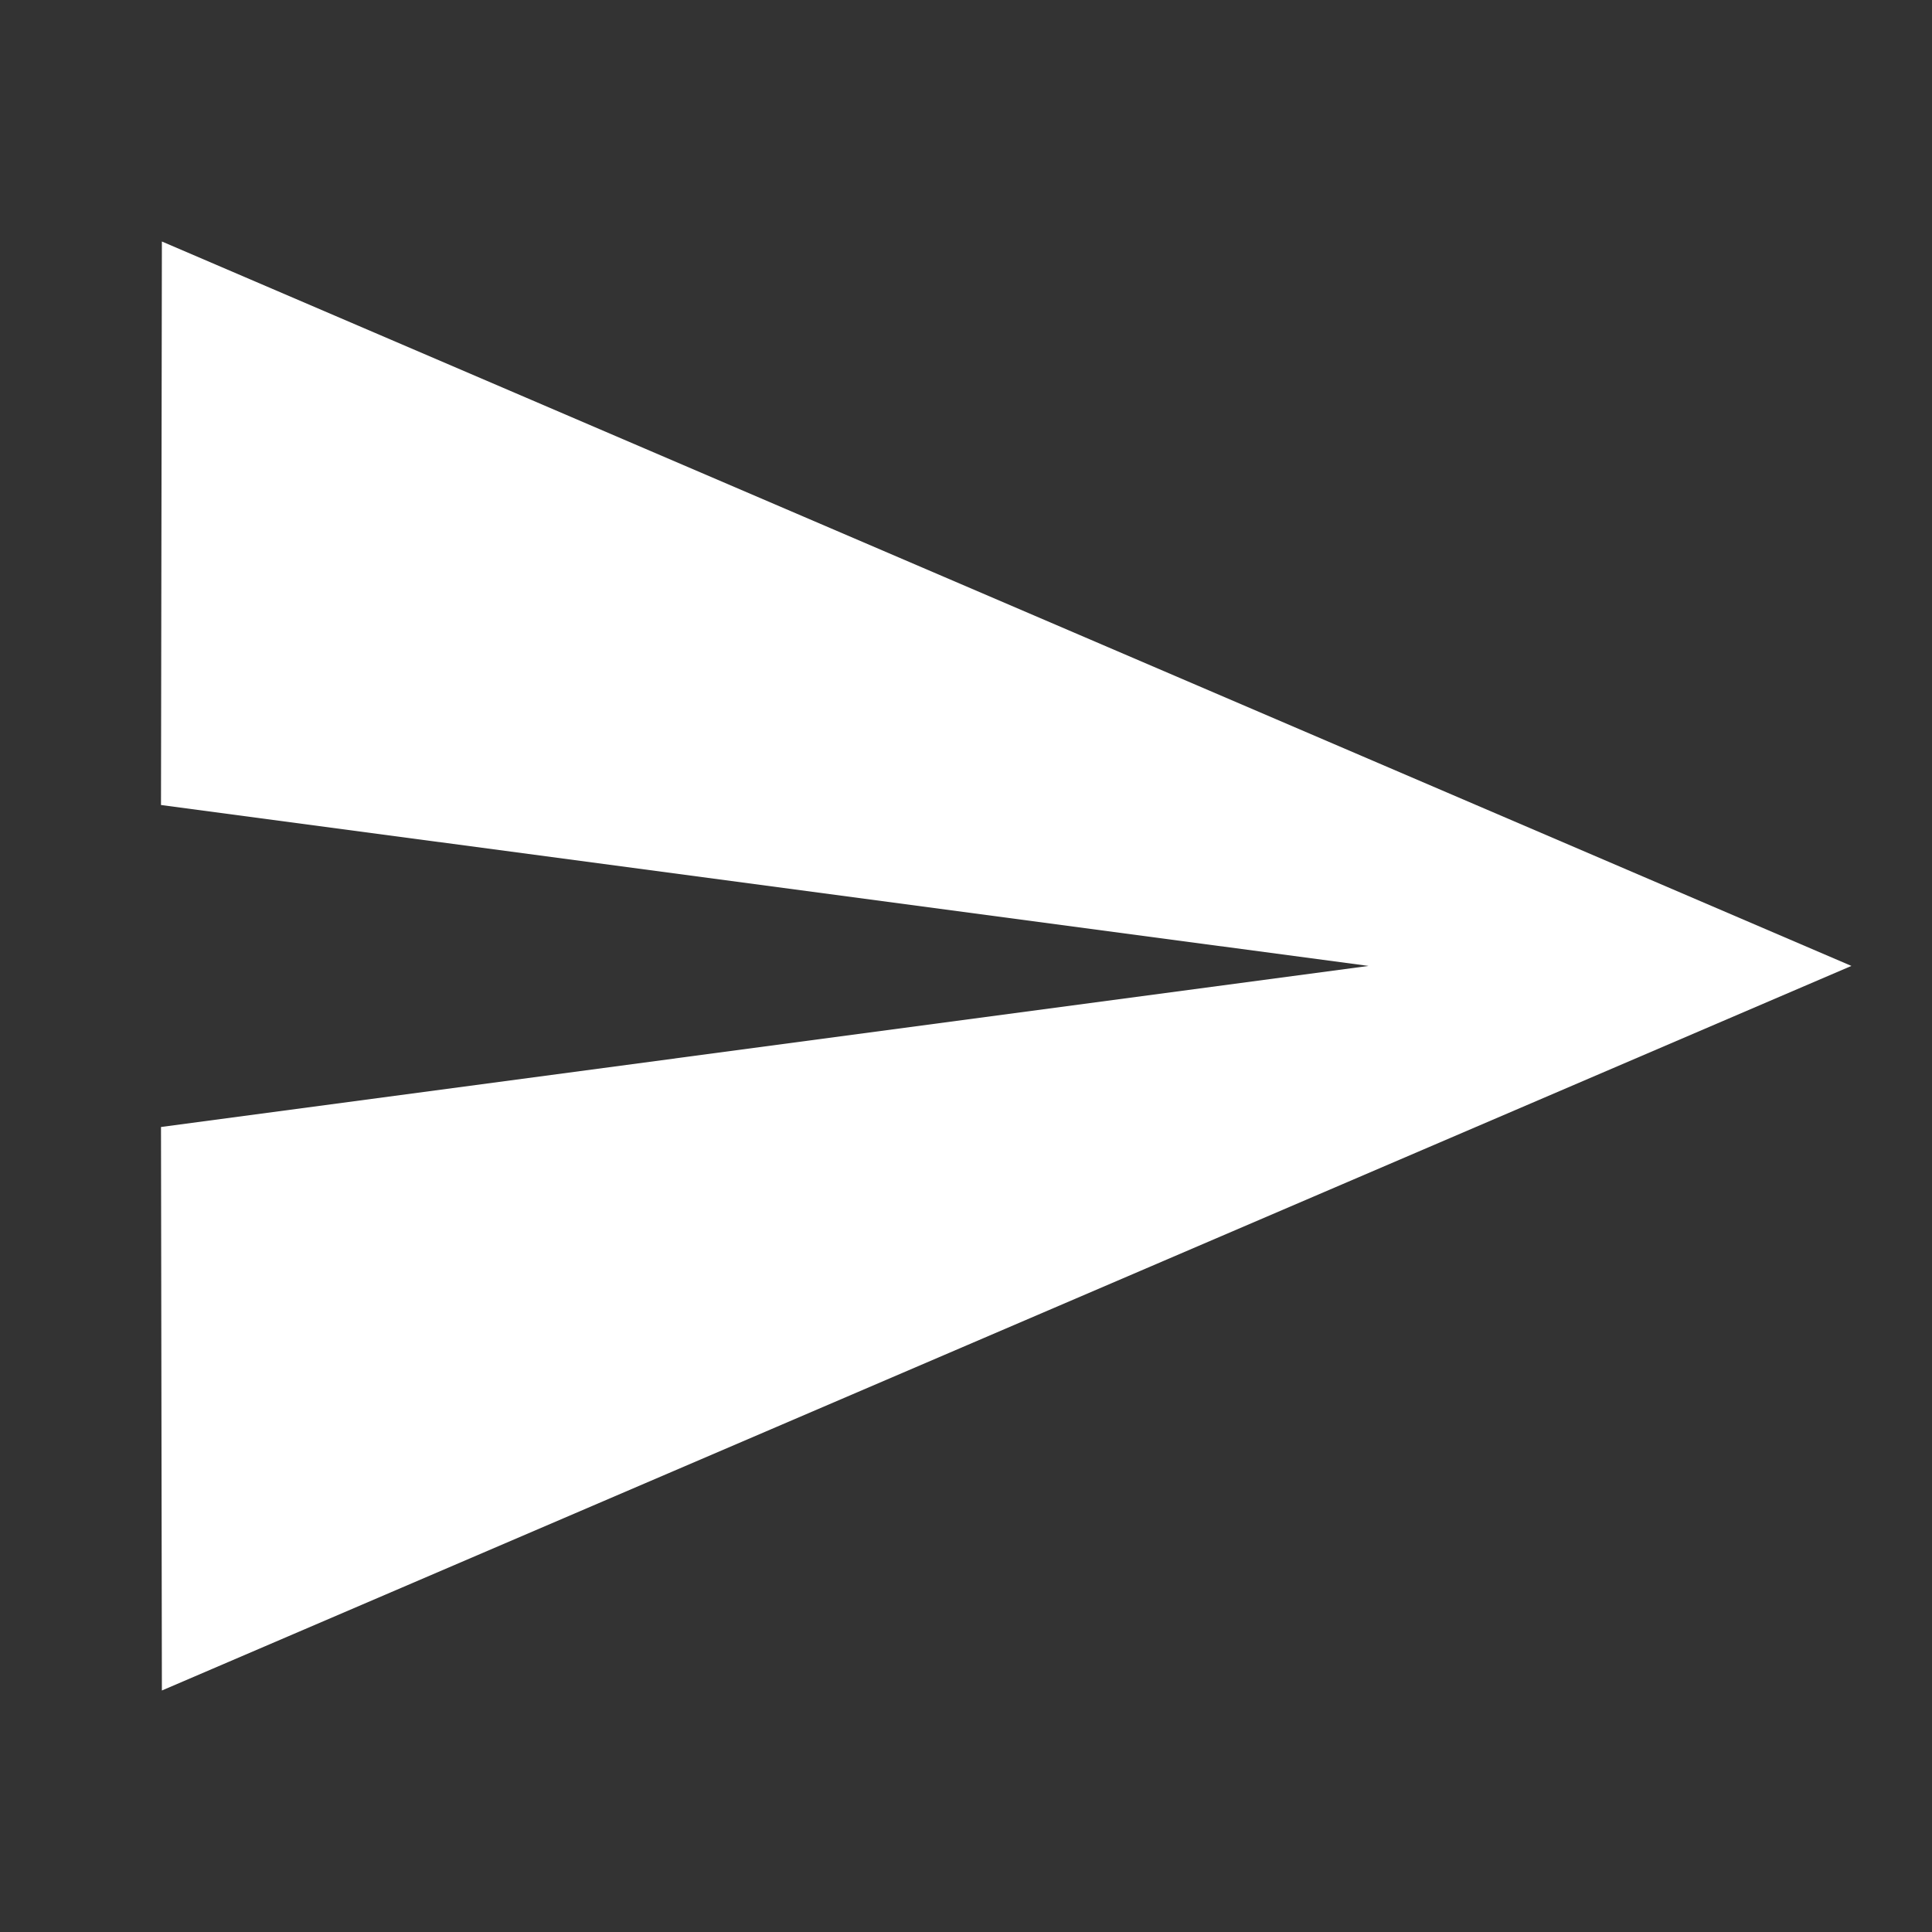 <svg width="24" height="24" viewBox="0 0 24 24" xmlns="http://www.w3.org/2000/svg"><rect x="0" y="0" width="24" height="24" fill="#333333" stroke="none"/><title>Material/Icons black/send Copy</title><path d="M2 10l15 1.999L2 14l.011 7 20.988-9.001L2.011 3z" fill="#FFF" fill-rule="evenodd"/></svg>